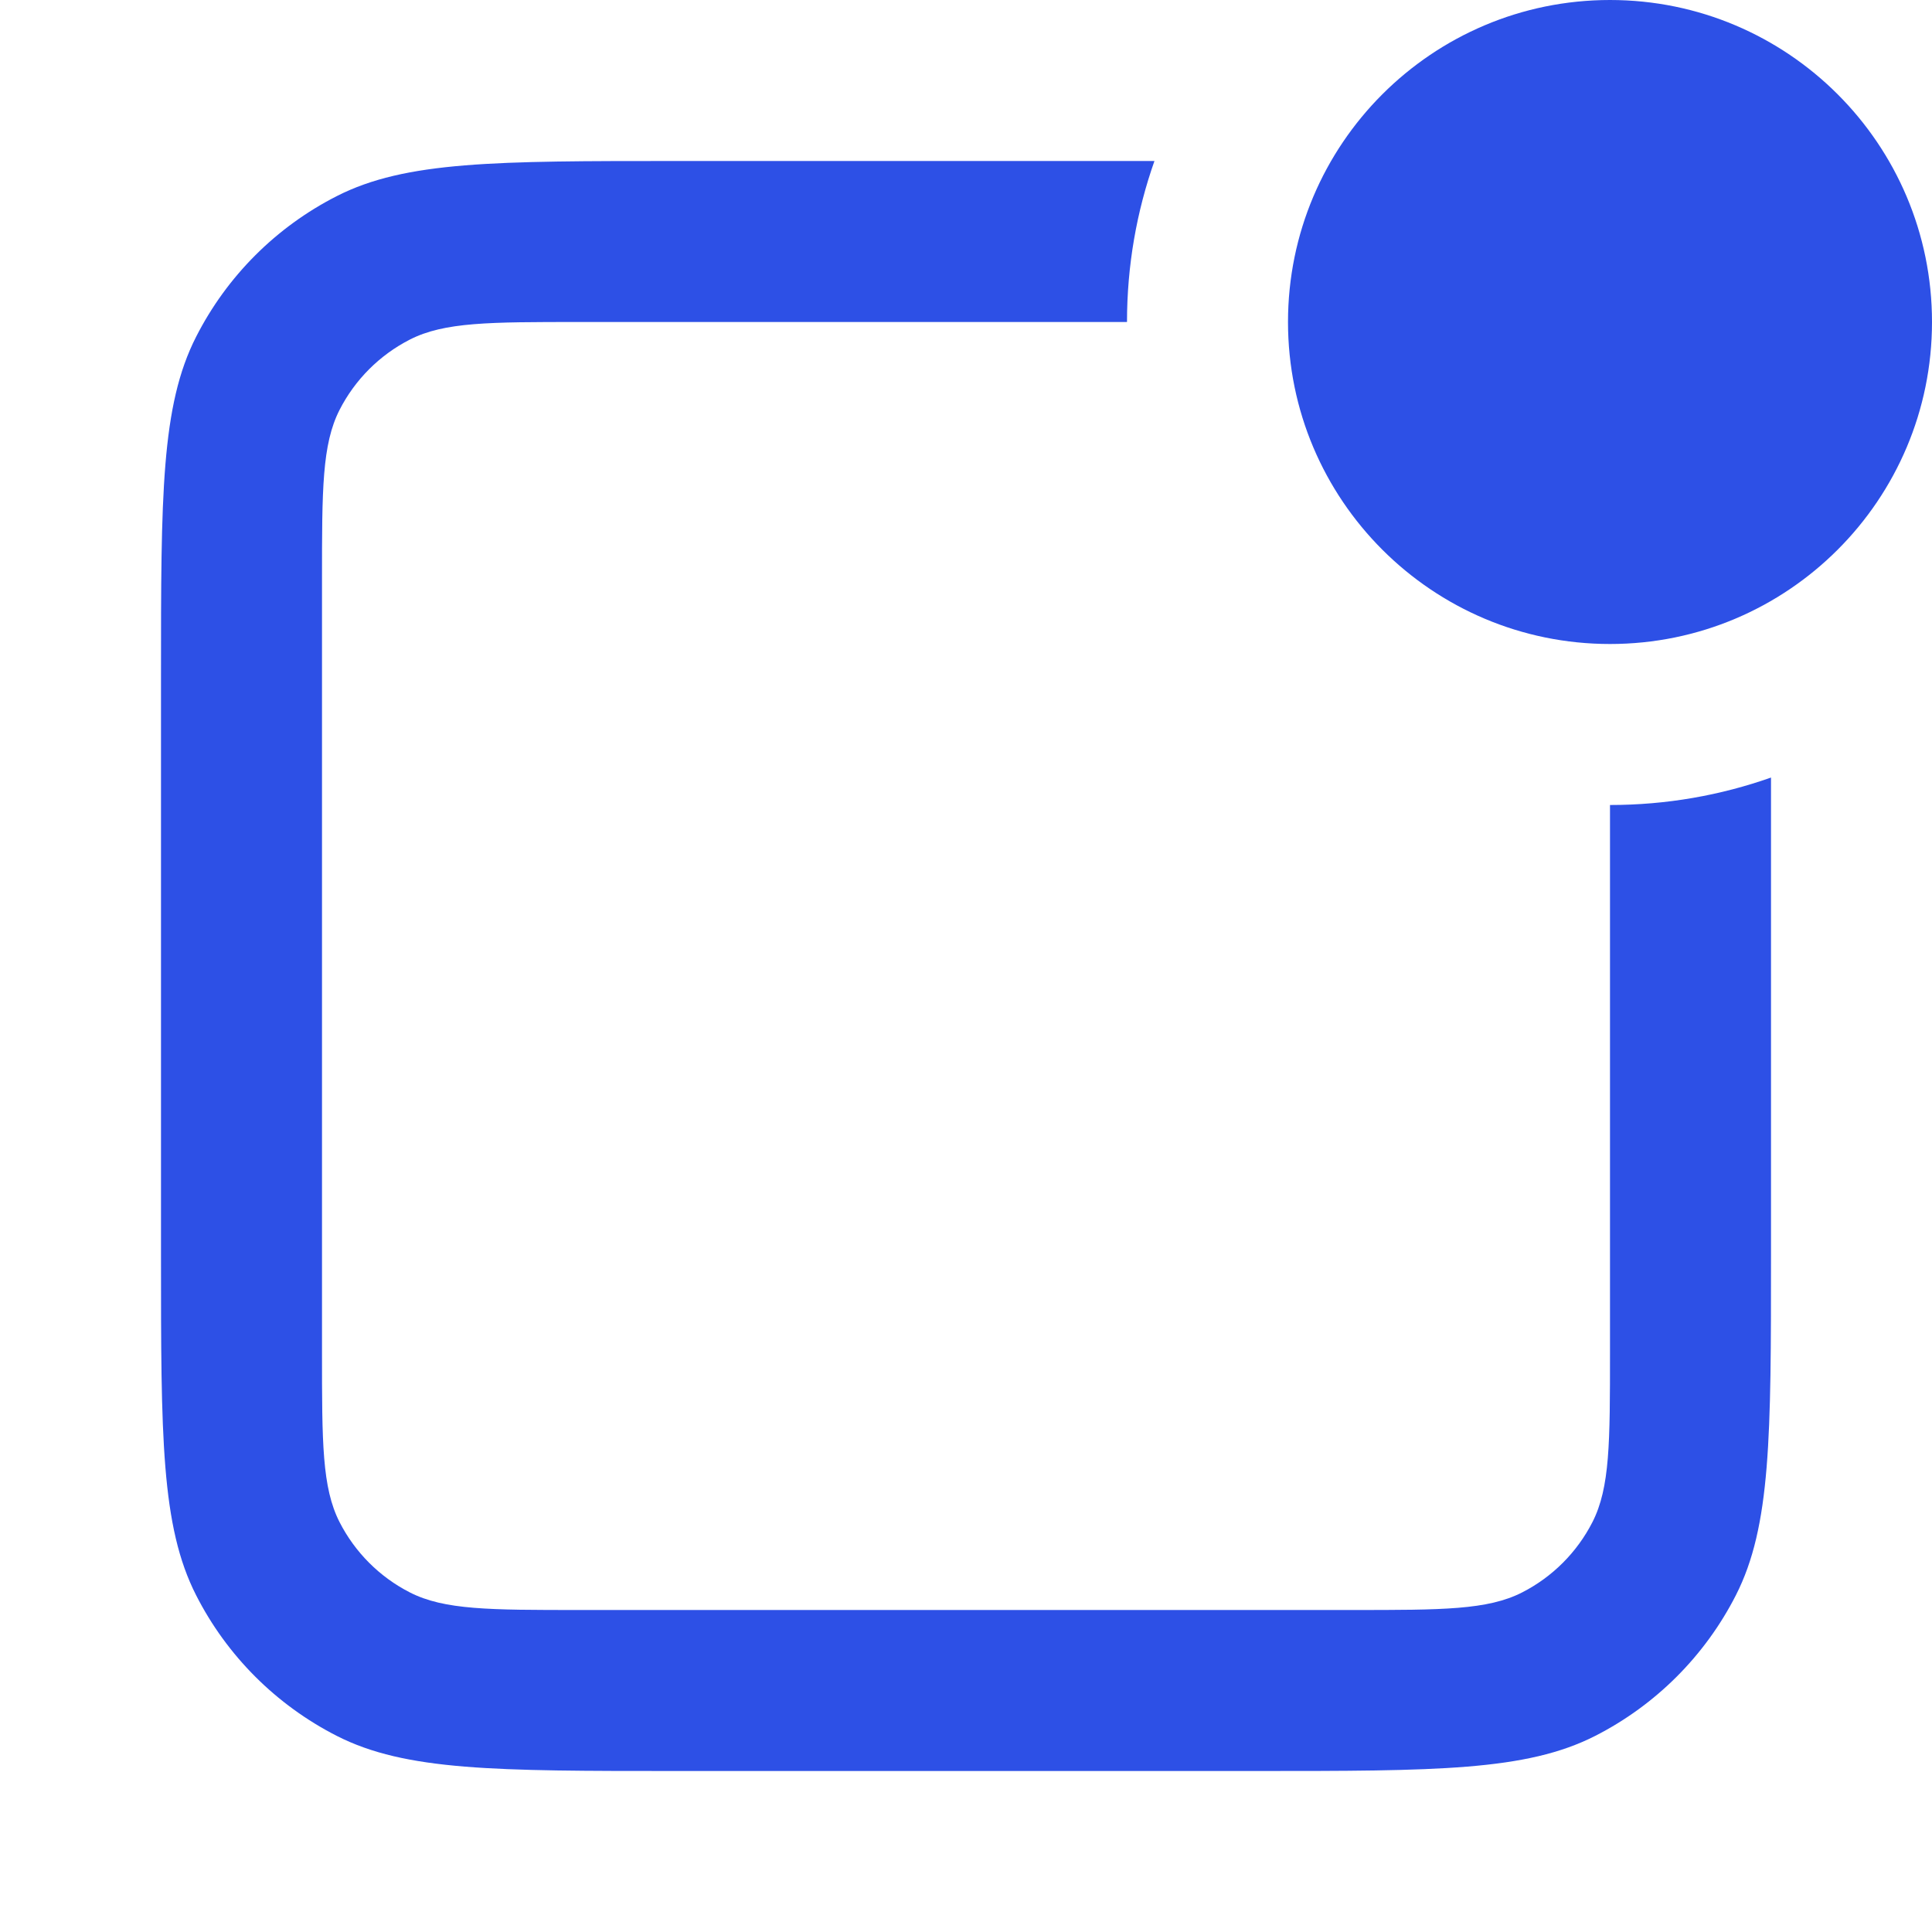 <svg width="24" height="24" viewBox="0 0 24 24" fill="none" xmlns="http://www.w3.org/2000/svg">
<path d="M24 4C24 6.209 22.209 8 20 8C17.791 8 16 6.209 16 4C16 1.791 17.791 0 20 0C22.209 0 24 1.791 24 4Z" fill="#2D50E6"/>
<path d="M20 10C20.701 10 21.374 9.88 22 9.659V15.6C22 17.84 22 18.96 21.564 19.816C21.18 20.569 20.569 21.18 19.816 21.564C18.96 22 17.84 22 15.6 22H8.4C6.16 22 5.04 22 4.184 21.564C3.431 21.18 2.819 20.569 2.436 19.816C2 18.96 2 17.84 2 15.6V8.4C2 6.16 2 5.04 2.436 4.184C2.819 3.431 3.431 2.819 4.184 2.436C5.04 2 6.16 2 8.4 2H14.341C14.12 2.626 14 3.299 14 4H7.2C6.08 4 5.52 4 5.092 4.218C4.716 4.41 4.41 4.716 4.218 5.092C4 5.52 4 6.08 4 7.2V16.8C4 17.92 4 18.48 4.218 18.908C4.41 19.284 4.716 19.59 5.092 19.782C5.52 20 6.08 20 7.2 20H16.8C17.92 20 18.48 20 18.908 19.782C19.284 19.59 19.59 19.284 19.782 18.908C20 18.48 20 17.92 20 16.8V10Z" fill="#2D50E6"/>
</svg>
